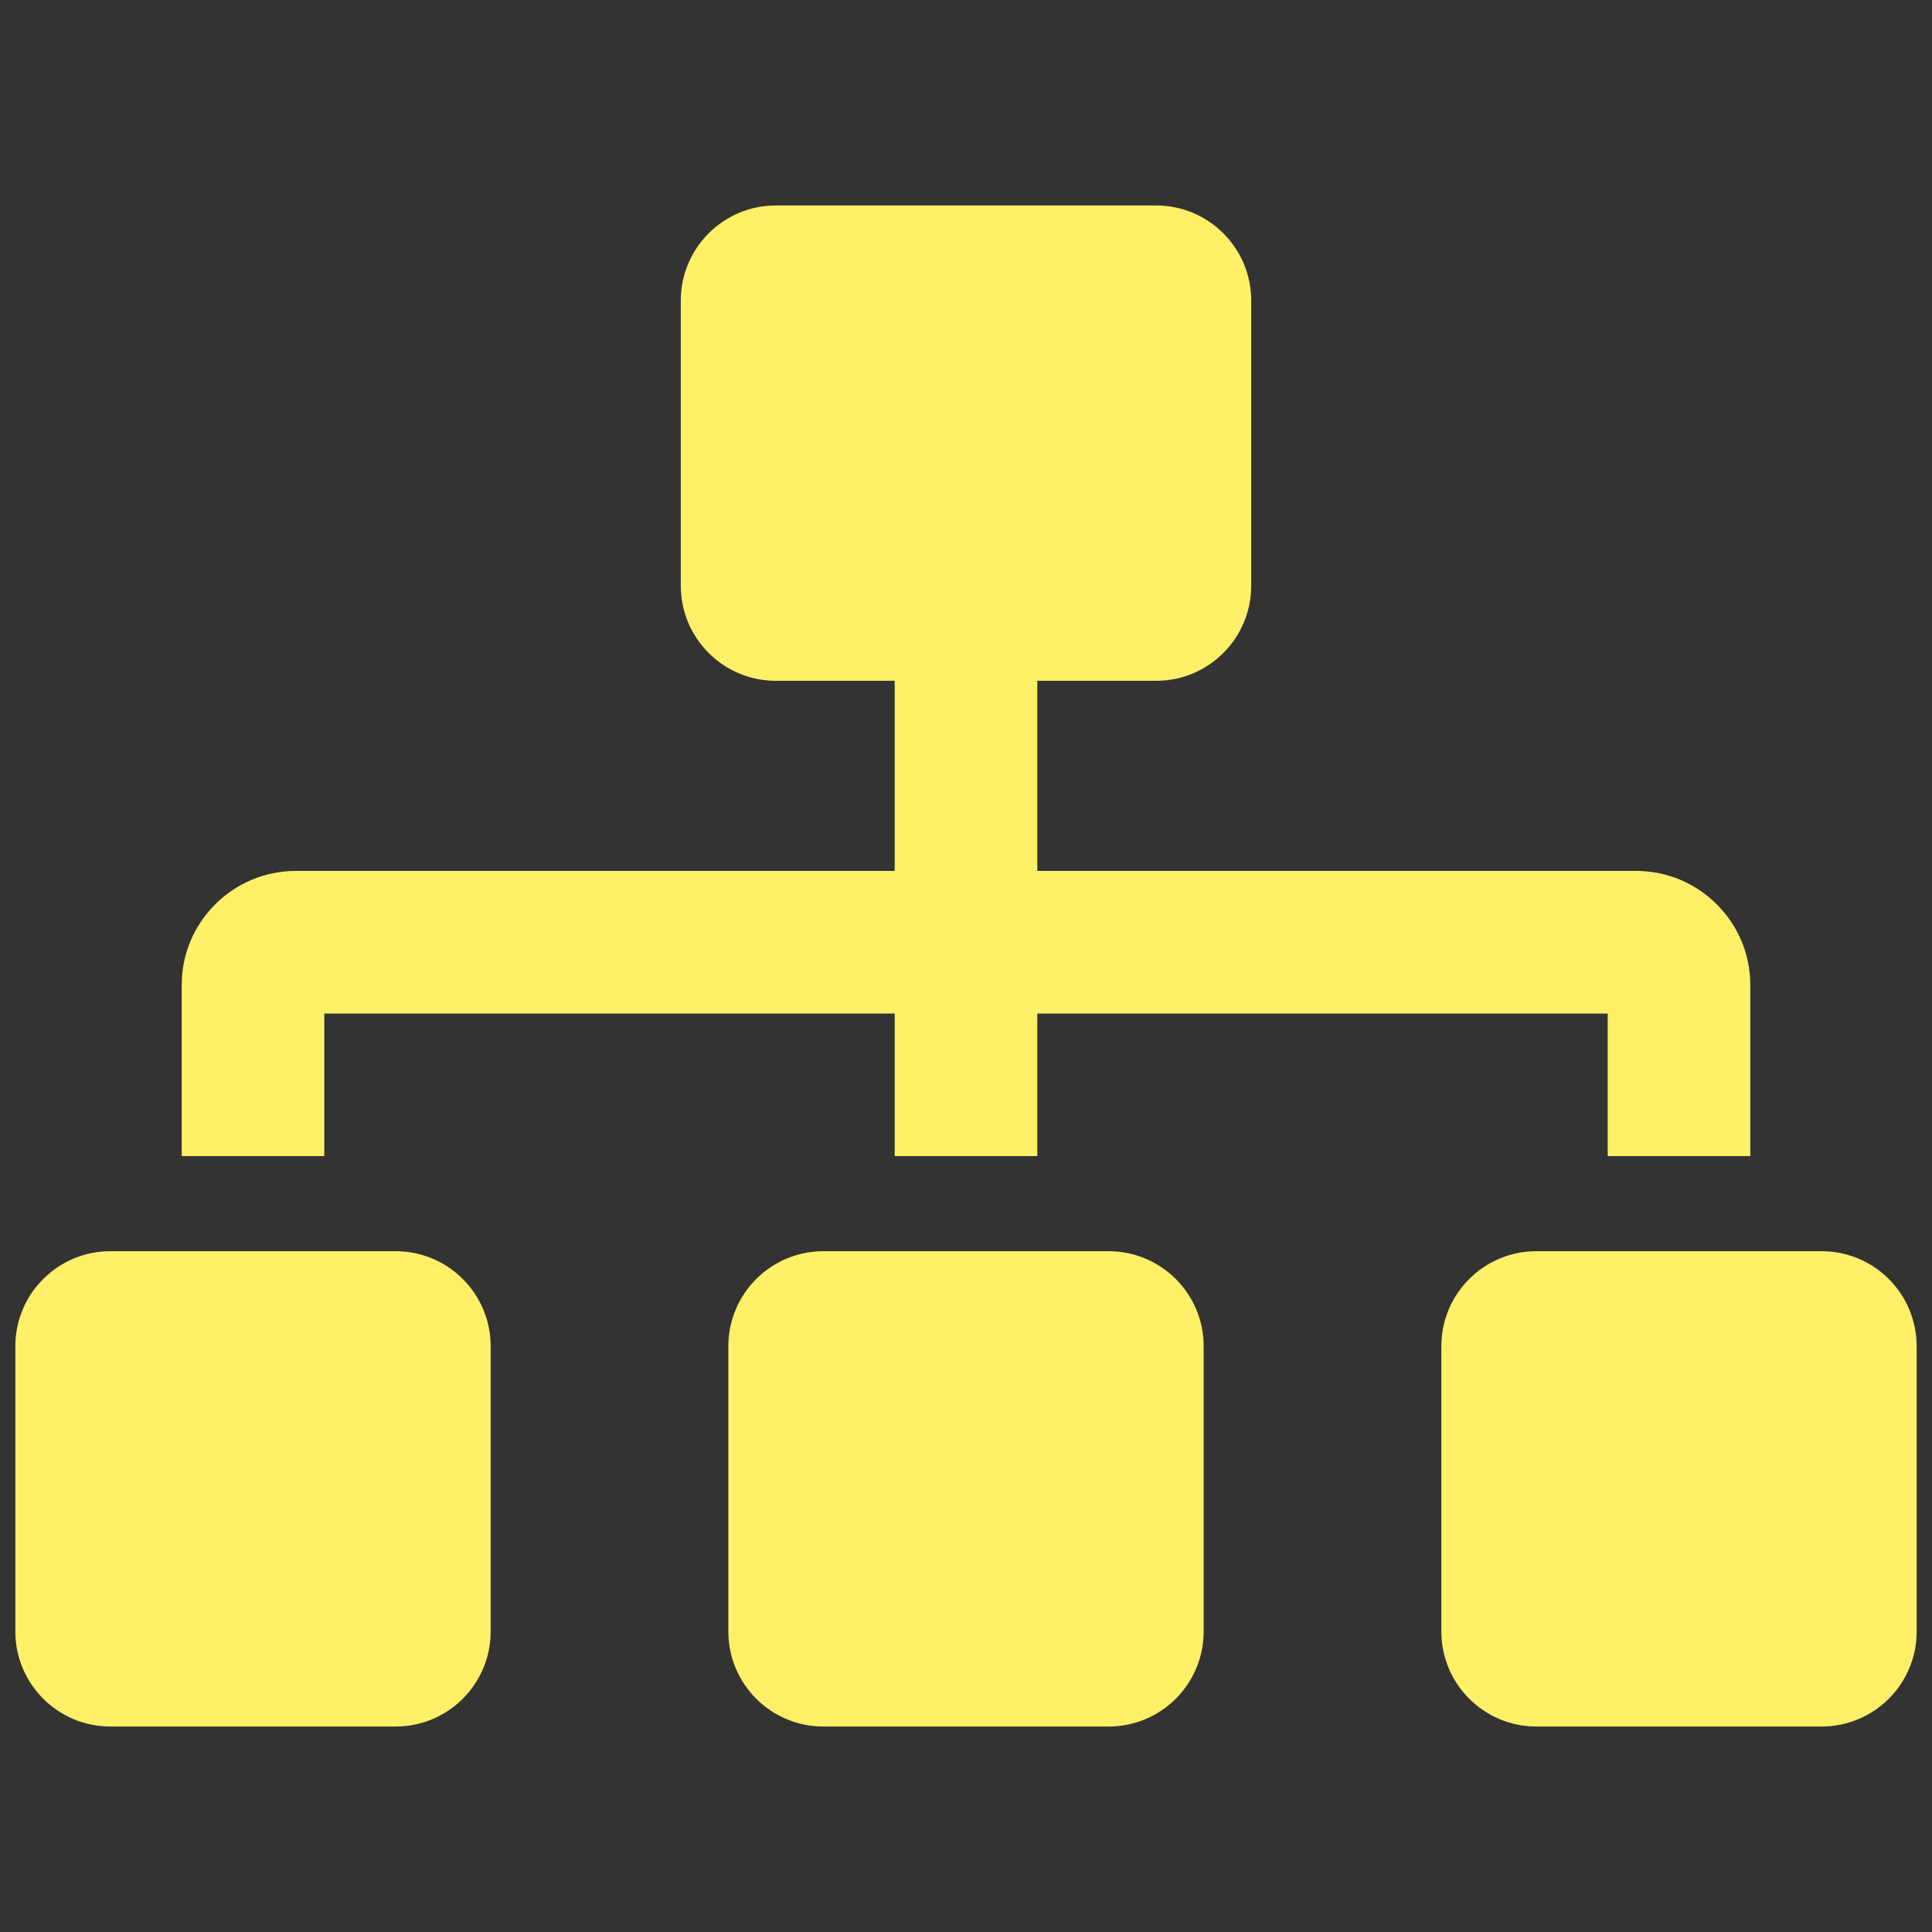 <svg width="63" height="63" viewBox="0 0 63 63" fill="none" xmlns="http://www.w3.org/2000/svg">
<rect x="0" y="0" width="63" height="63" fill="#333333" stroke="none"/>
<g clip-path="url(#clip0_66_467)">
<path d="M12.9 40.8H3.6C1.888 40.8 0.5 42.188 0.5 43.9V53.2C0.5 54.912 1.888 56.3 3.6 56.3H12.9C14.612 56.3 16 54.912 16 53.2V43.9C16 42.188 14.612 40.8 12.9 40.8ZM10.575 33.05H29.175V37.7H33.825V33.05H52.425V37.7H57.075V32.121C57.075 30.07 55.406 28.4 53.354 28.4H33.825V22.2H37.7C39.412 22.2 40.8 20.812 40.8 19.1V9.8C40.8 8.088 39.412 6.7 37.7 6.7H25.3C23.588 6.7 22.2 8.088 22.2 9.8V19.1C22.2 20.812 23.588 22.2 25.3 22.2H29.175V28.4H9.646C7.594 28.4 5.925 30.069 5.925 32.121V37.7H10.575V33.05ZM36.15 40.8H26.85C25.138 40.8 23.75 42.188 23.75 43.9V53.2C23.75 54.912 25.138 56.3 26.85 56.3H36.15C37.862 56.3 39.25 54.912 39.25 53.2V43.9C39.25 42.188 37.862 40.8 36.15 40.8ZM59.4 40.8H50.1C48.388 40.8 47 42.188 47 43.9V53.2C47 54.912 48.388 56.3 50.1 56.3H59.4C61.112 56.3 62.5 54.912 62.5 53.2V43.9C62.5 42.188 61.112 40.8 59.4 40.8Z" fill="#FFF068"/>
</g>
<defs>
<clipPath id="clip0_66_467">
<rect width="62" height="62" fill="white" transform="translate(0.5 0.5)"/>
</clipPath>
</defs>
</svg>

